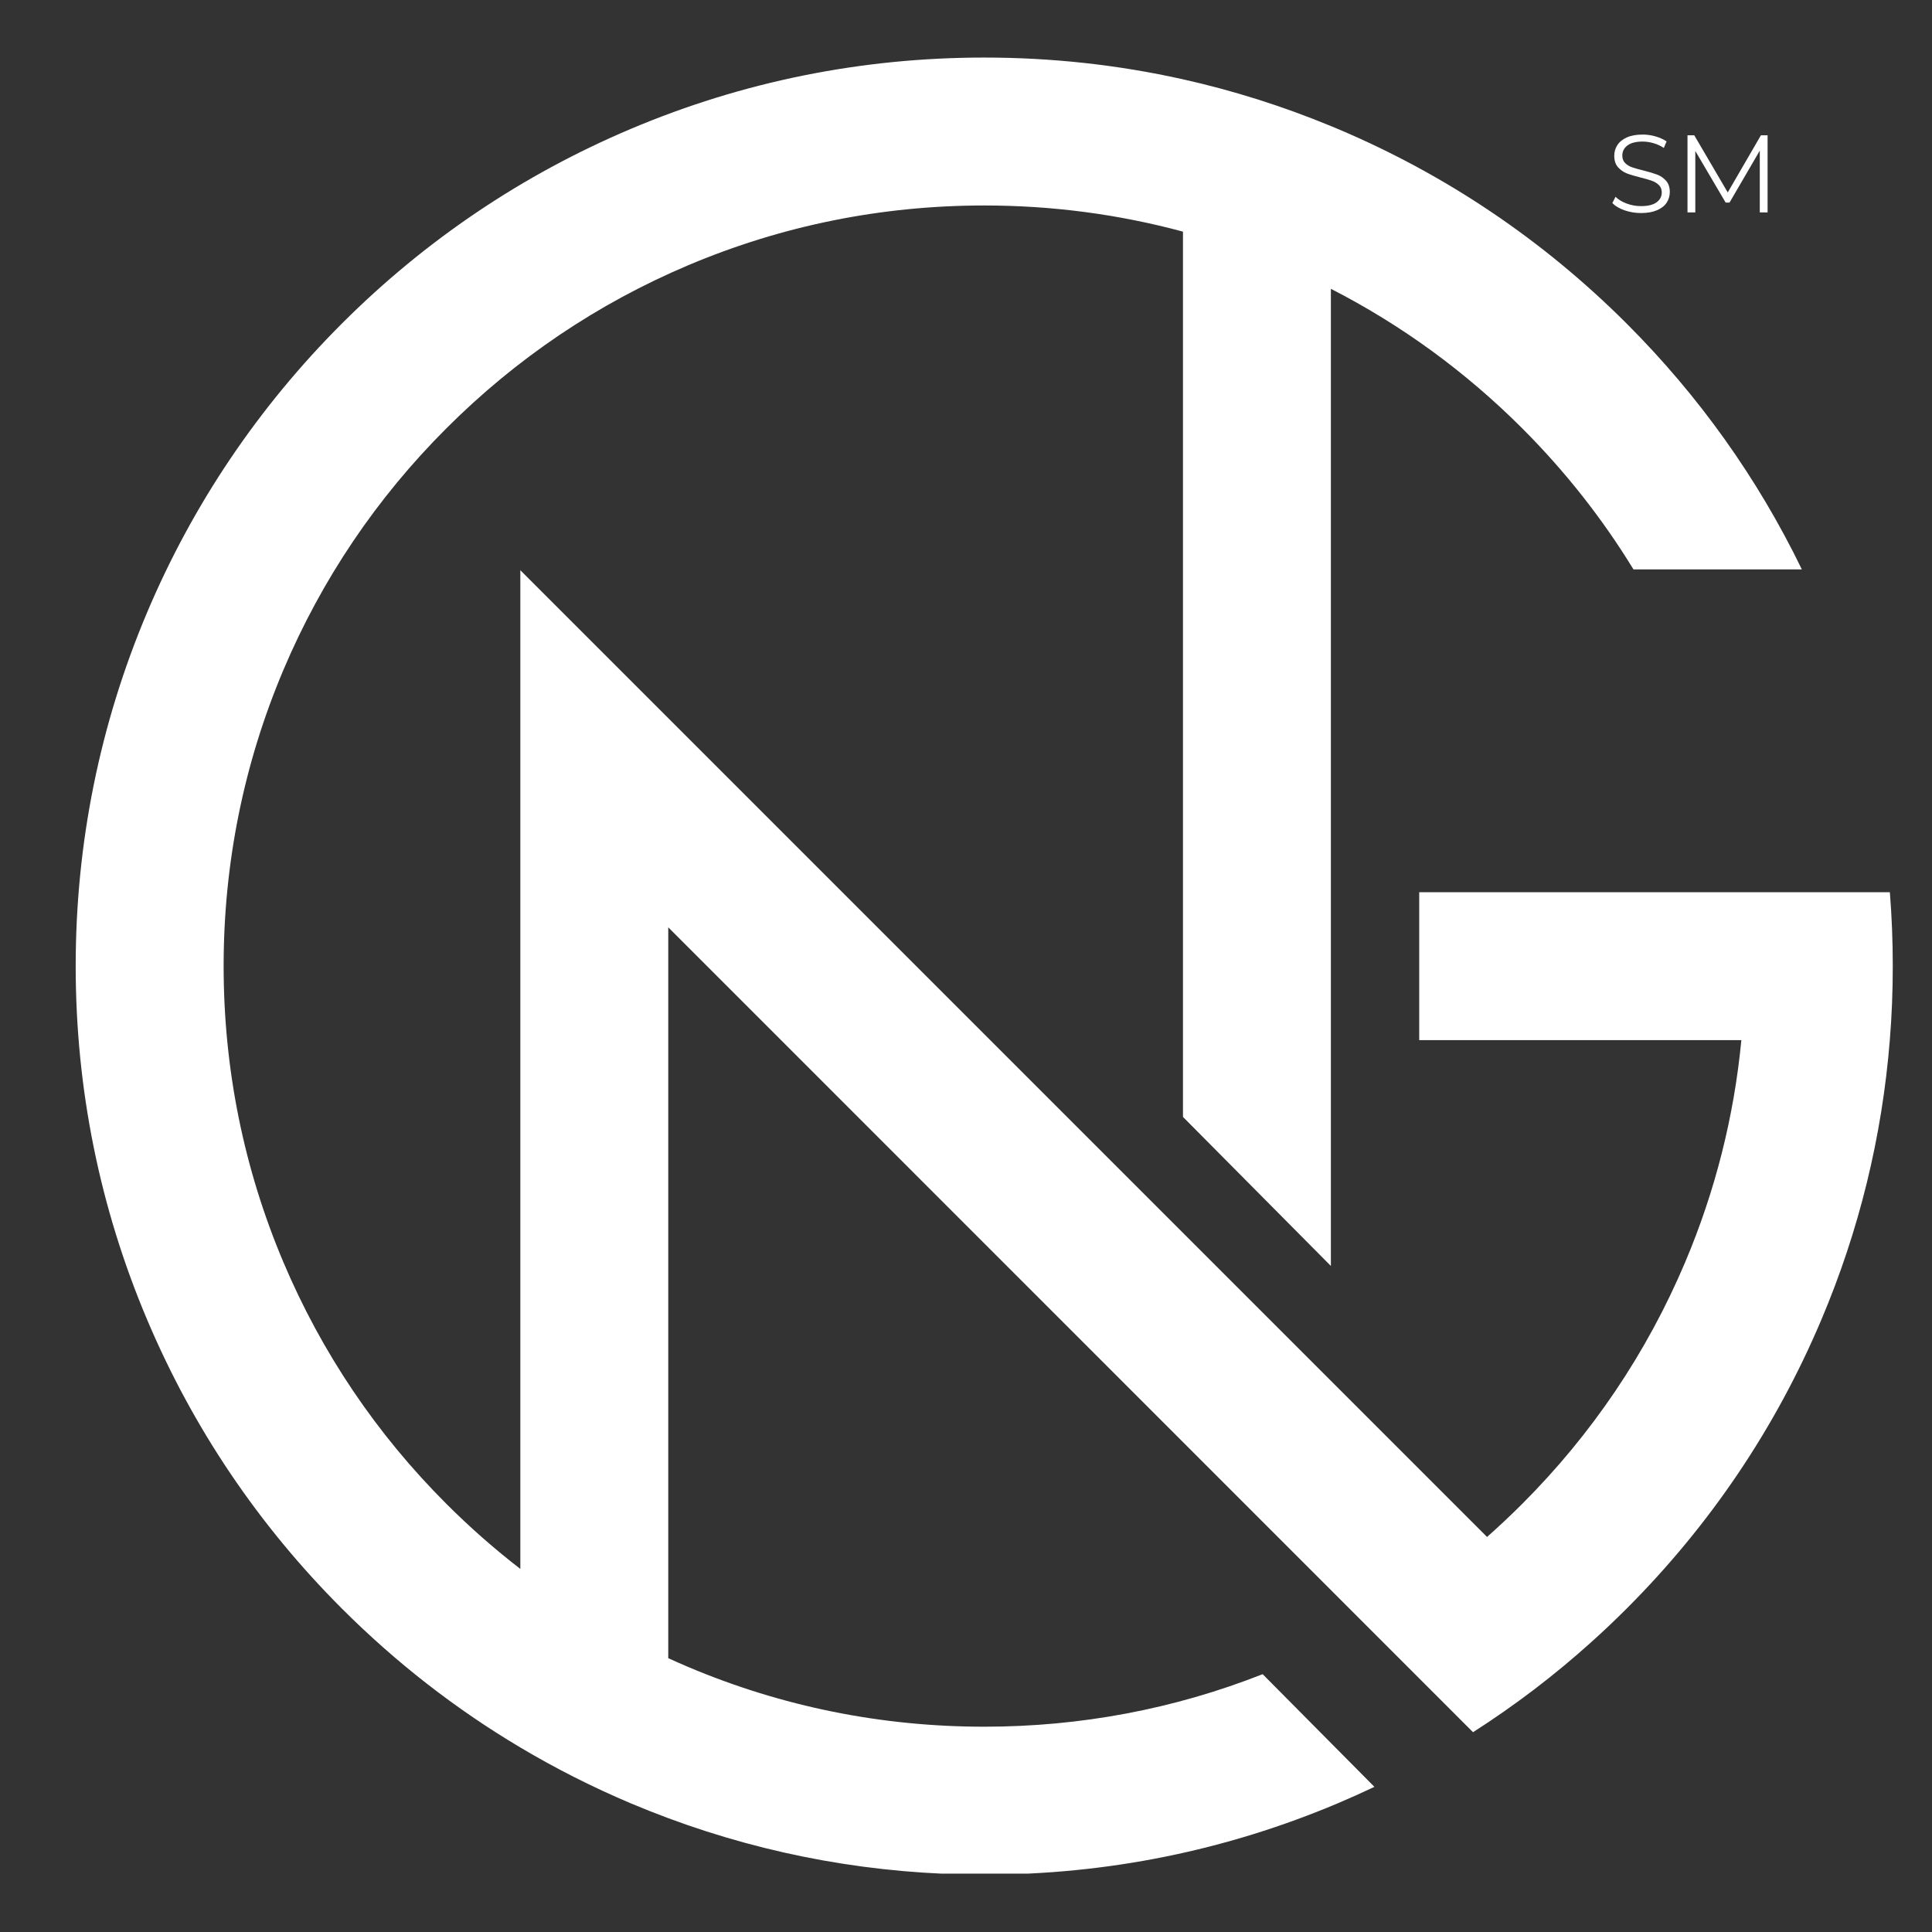 <svg xmlns="http://www.w3.org/2000/svg" xmlns:xlink="http://www.w3.org/1999/xlink" width="500" zoomAndPan="magnify" viewBox="0 0 375 375" height="500" preserveAspectRatio="xMidYMid meet" version="1.0"><rect x="0" y="0" width="375" height="375" fill="#333333" stroke="none"/><defs><g/><clipPath id="e929648ede"><path d="M 14.512 11.172 L 367.762 11.172 L 367.762 363.672 L 14.512 363.672 Z M 14.512 11.172 " clip-rule="nonzero"/></clipPath></defs><g clip-path="url(#e929648ede)"><path fill="#ffffff" d="M 367.387 187.523 C 367.387 192.344 367.199 197.129 366.812 201.879 C 365.312 220.617 360.863 238.828 353.52 256.168 C 344.637 277.172 331.926 296.031 315.734 312.223 C 313.52 314.434 311.266 316.578 308.957 318.652 C 301.738 325.164 294.043 331.02 285.914 336.219 L 265.023 315.324 L 129.707 179.992 L 129.707 321.852 C 130.996 322.434 132.281 323.012 133.586 323.559 C 151.773 331.25 171.105 335.152 191.043 335.152 C 209.742 335.152 227.898 331.723 245.082 324.957 L 266.773 346.824 C 264.441 347.934 262.082 348.996 259.688 350.008 C 237.938 359.203 214.844 363.867 191.043 363.867 C 169.895 363.867 149.297 360.18 129.707 352.906 C 127.254 351.996 124.82 351.027 122.391 350.008 C 114.984 346.867 107.848 343.266 100.996 339.184 C 88.422 331.715 76.828 322.691 66.348 312.211 C 50.156 296.02 37.445 277.16 28.562 256.16 C 19.359 234.418 14.691 211.324 14.691 187.523 C 14.691 163.727 19.359 140.629 28.551 118.879 C 37.438 97.875 50.148 79.02 66.34 62.824 C 82.531 46.633 101.391 33.926 122.391 25.039 C 144.141 15.836 167.238 11.172 191.043 11.172 C 204.148 11.172 217.039 12.586 229.602 15.391 C 239.391 17.578 248.977 20.605 258.316 24.465 C 258.781 24.652 259.234 24.852 259.695 25.039 C 280.699 33.926 299.559 46.633 315.75 62.824 C 329.766 76.84 341.172 92.852 349.738 110.52 L 317.055 110.52 C 311 100.613 303.77 91.453 295.449 83.125 C 284.457 72.141 272.004 63.059 258.324 56.059 L 258.324 245.723 L 229.613 216.793 L 229.613 44.961 C 217.125 41.59 204.219 39.883 191.055 39.883 C 171.113 39.883 151.781 43.785 133.594 51.48 C 116.012 58.914 100.223 69.559 86.656 83.125 C 73.078 96.684 62.438 112.48 55 130.055 C 47.309 148.246 43.406 167.574 43.406 187.516 C 43.406 207.453 47.309 226.785 55 244.977 C 62.438 262.555 73.078 278.344 86.648 291.902 C 91.184 296.441 95.977 300.652 100.996 304.527 L 100.996 110.68 L 288.633 298.32 C 290.957 296.27 293.23 294.133 295.441 291.922 C 309 278.363 319.652 262.574 327.09 244.992 C 332.922 231.203 336.574 216.75 337.996 201.891 L 275.469 201.891 L 275.469 173.176 L 366.82 173.176 C 367.199 177.918 367.387 182.703 367.387 187.523 Z M 367.387 187.523 " fill-opacity="1" fill-rule="nonzero"/></g><g fill="#ffffff" fill-opacity="1"><g transform="translate(311.952, 41.227)"><g><path d="M 6.562 0.125 C 5.457 0.125 4.395 -0.051 3.375 -0.406 C 2.352 -0.758 1.562 -1.227 1 -1.812 L 1.625 -3.031 C 2.164 -2.488 2.883 -2.051 3.781 -1.719 C 4.688 -1.383 5.613 -1.219 6.562 -1.219 C 7.906 -1.219 8.91 -1.461 9.578 -1.953 C 10.254 -2.441 10.594 -3.082 10.594 -3.875 C 10.594 -4.469 10.41 -4.941 10.047 -5.297 C 9.68 -5.66 9.234 -5.938 8.703 -6.125 C 8.18 -6.32 7.445 -6.535 6.5 -6.766 C 5.375 -7.047 4.473 -7.316 3.797 -7.578 C 3.129 -7.848 2.555 -8.254 2.078 -8.797 C 1.609 -9.336 1.375 -10.07 1.375 -11 C 1.375 -11.75 1.57 -12.43 1.969 -13.047 C 2.363 -13.672 2.973 -14.172 3.797 -14.547 C 4.629 -14.922 5.66 -15.109 6.891 -15.109 C 7.742 -15.109 8.578 -14.988 9.391 -14.75 C 10.211 -14.508 10.926 -14.188 11.531 -13.781 L 11 -12.516 C 10.363 -12.93 9.691 -13.238 8.984 -13.438 C 8.273 -13.645 7.578 -13.75 6.891 -13.75 C 5.578 -13.75 4.586 -13.492 3.922 -12.984 C 3.266 -12.484 2.938 -11.832 2.938 -11.031 C 2.938 -10.438 3.113 -9.957 3.469 -9.594 C 3.832 -9.227 4.289 -8.945 4.844 -8.75 C 5.395 -8.562 6.133 -8.352 7.062 -8.125 C 8.156 -7.852 9.039 -7.586 9.719 -7.328 C 10.395 -7.066 10.969 -6.664 11.438 -6.125 C 11.914 -5.594 12.156 -4.867 12.156 -3.953 C 12.156 -3.203 11.953 -2.516 11.547 -1.891 C 11.141 -1.273 10.516 -0.785 9.672 -0.422 C 8.828 -0.055 7.789 0.125 6.562 0.125 Z M 6.562 0.125 "/></g></g></g><g fill="#ffffff" fill-opacity="1"><g transform="translate(325.104, 41.227)"><g><path d="M 17.984 -14.969 L 17.984 0 L 16.469 0 L 16.469 -11.984 L 10.594 -1.906 L 9.844 -1.906 L 3.953 -11.922 L 3.953 0 L 2.438 0 L 2.438 -14.969 L 3.75 -14.969 L 10.25 -3.875 L 16.688 -14.969 Z M 17.984 -14.969 "/></g></g></g></svg>